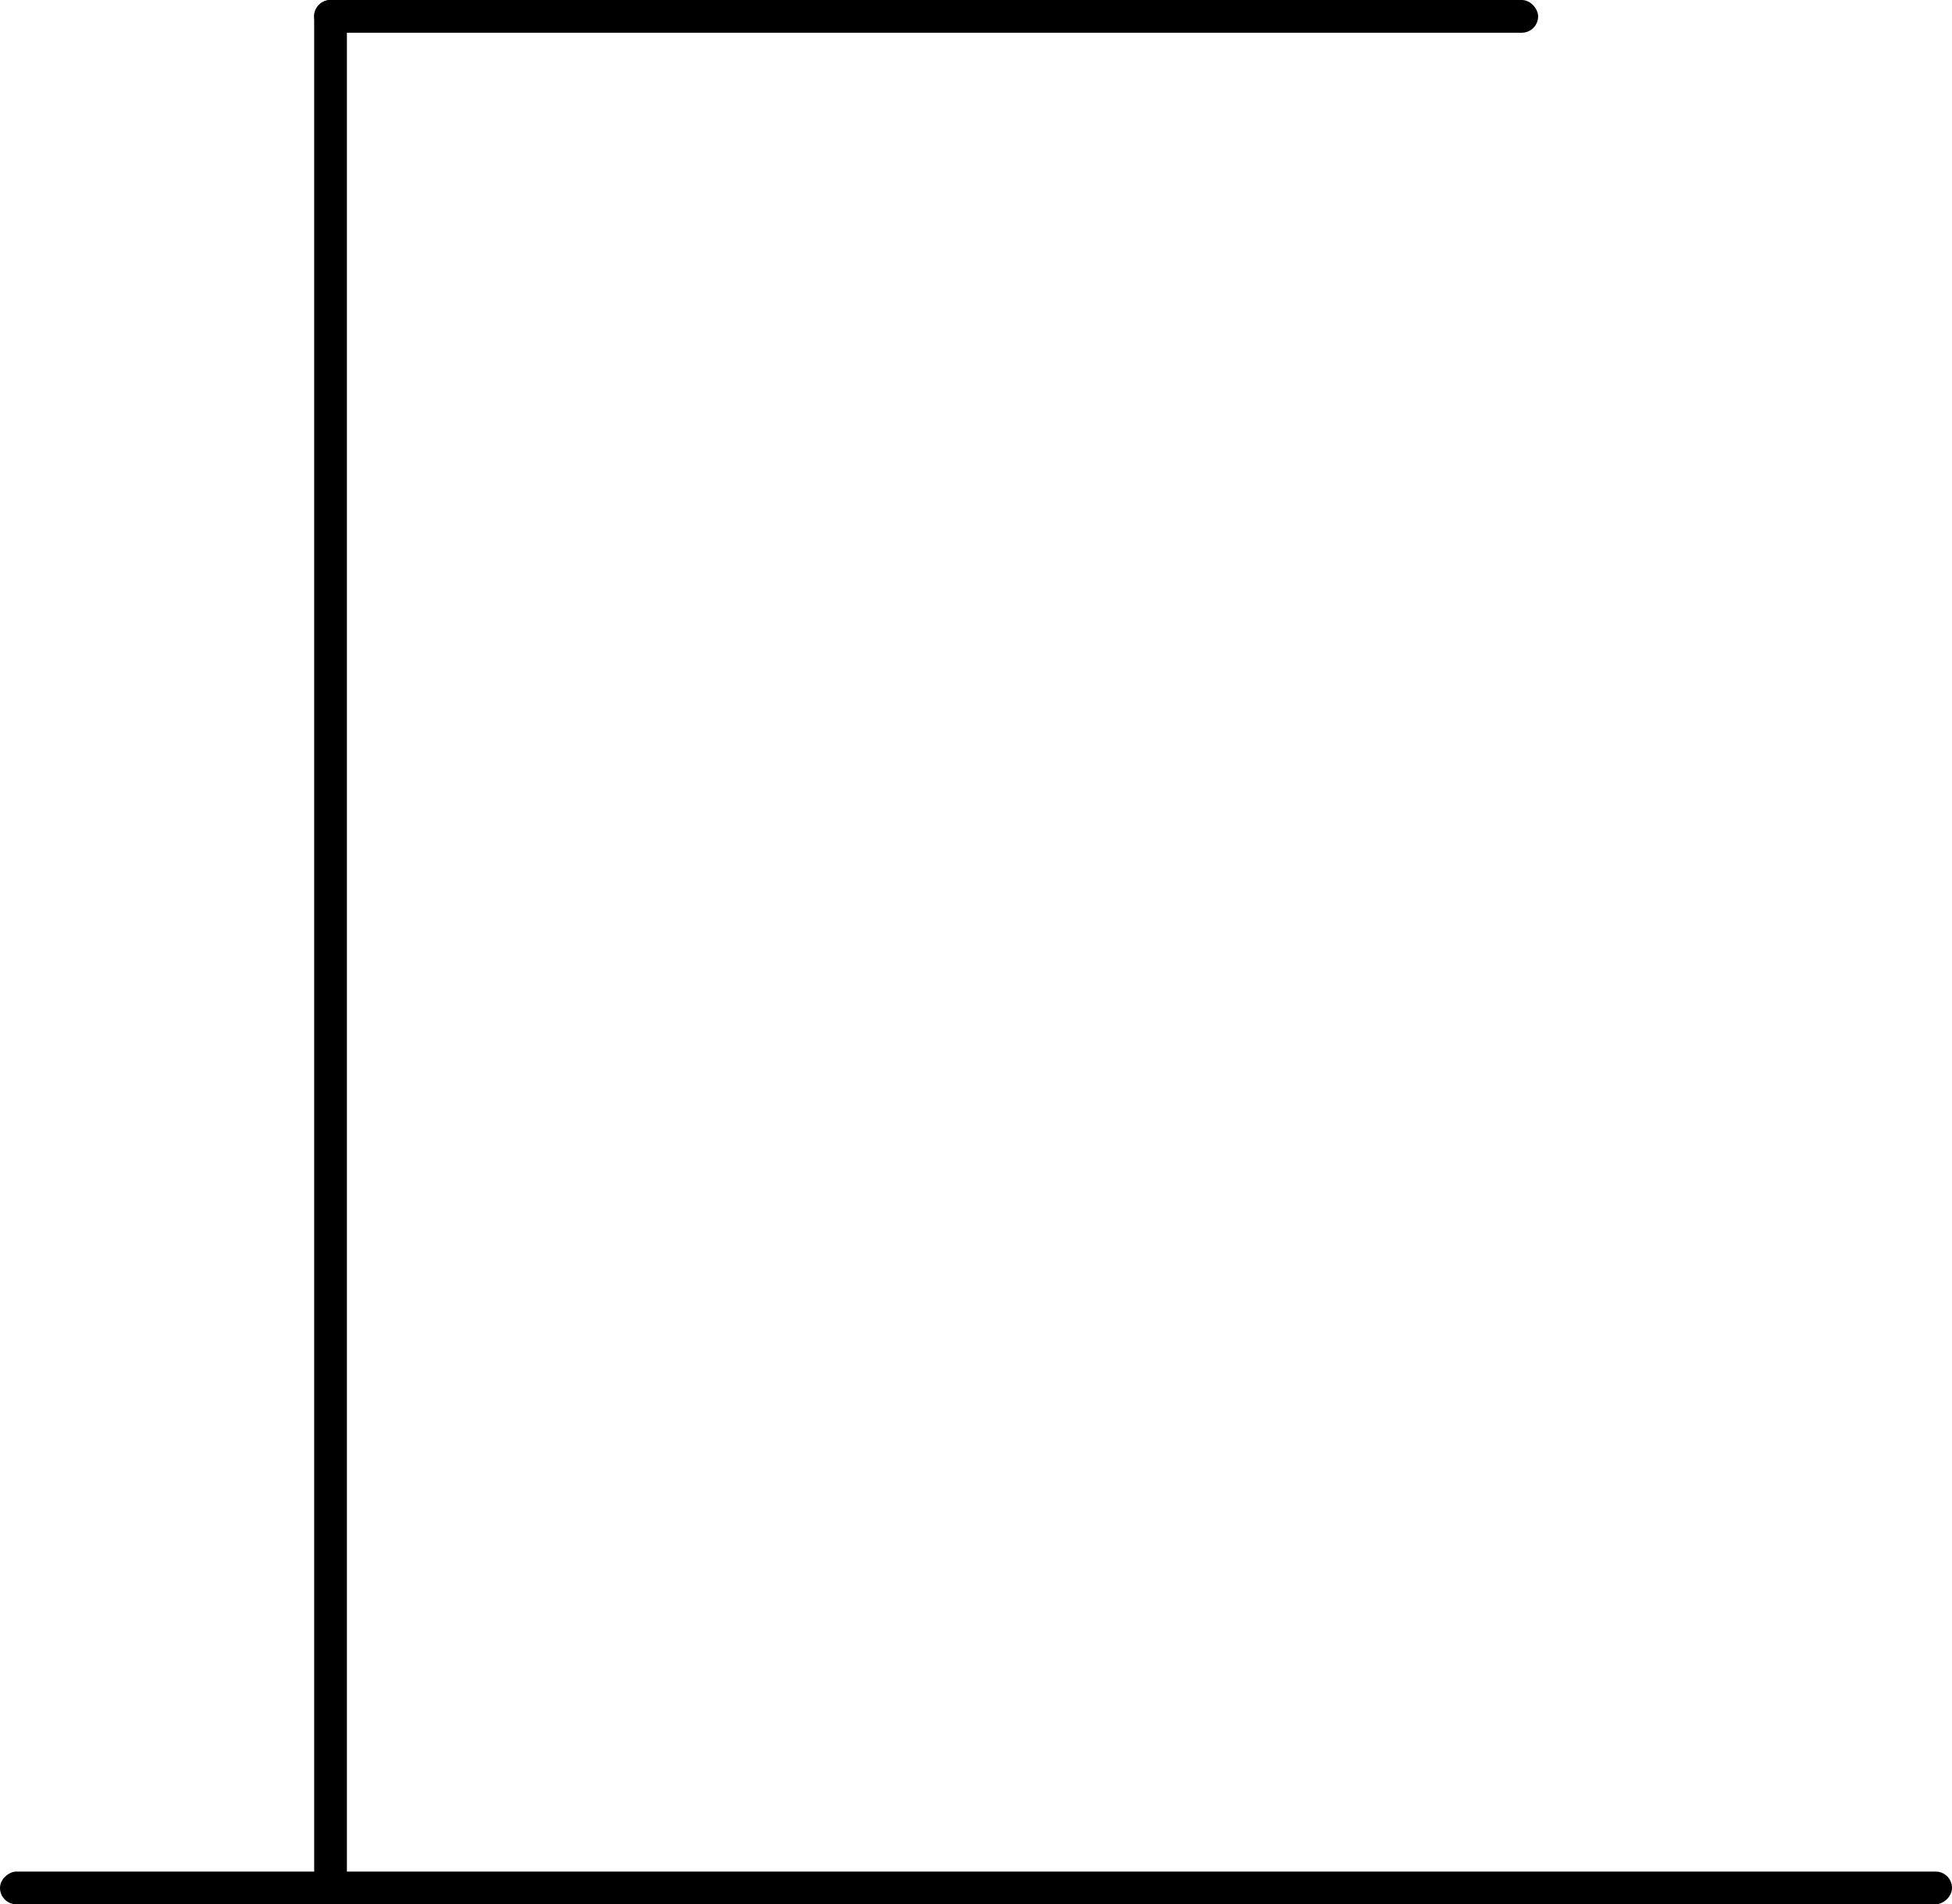 <?xml version="1.0" encoding="UTF-8" standalone="no"?>
<svg
   xmlns:dc="http://purl.org/dc/elements/1.1/"
   xmlns:cc="http://creativecommons.org/ns#"
   xmlns:rdf="http://www.w3.org/1999/02/22-rdf-syntax-ns#"
   xmlns:svg="http://www.w3.org/2000/svg"
   xmlns="http://www.w3.org/2000/svg"
   xmlns:sodipodi="http://sodipodi.sourceforge.net/DTD/sodipodi-0.dtd"
   xmlns:inkscape="http://www.inkscape.org/namespaces/inkscape"
   width="298.232"
   height="291"
   viewBox="0 0 298.232 291"
   version="1.1"
   id="svg8"
   sodipodi:docname="hangman-x2.svg"
   inkscape:version="0.92.5 (2060ec1f9f, 2020-04-08)">
  <defs
     id="defs12" />
  <sodipodi:namedview
     pagecolor="#ffffff"
     bordercolor="#666666"
     borderopacity="1"
     objecttolerance="10"
     gridtolerance="10"
     guidetolerance="10"
     inkscape:pageopacity="0"
     inkscape:pageshadow="2"
     inkscape:window-width="1920"
     inkscape:window-height="1015"
     id="namedview10"
     showgrid="false"
     inkscape:zoom="2.2938447"
     inkscape:cx="204.22383"
     inkscape:cy="154.00925"
     inkscape:window-x="0"
     inkscape:window-y="0"
     inkscape:window-maximized="1"
     inkscape:current-layer="Group_688" />
  <g
     id="Group_688"
     data-name="Group 688"
     transform="translate(-219 -183)">
    <rect
       id="Rectangle_2966"
       data-name="Rectangle 2966"
       width="5"
       height="298.232"
       rx="2.5"
       transform="translate(517.232 469) rotate(90)" />
    <rect
       id="Rectangle_2987"
       data-name="Rectangle 2987"
       width="5"
       height="289"
       rx="2.5"
       transform="translate(267 183)" />
    <rect
       id="Rectangle_2988"
       data-name="Rectangle 2988"
       width="187"
       height="5"
       rx="2.5"
       transform="translate(267 183)" />
  </g>
</svg>
